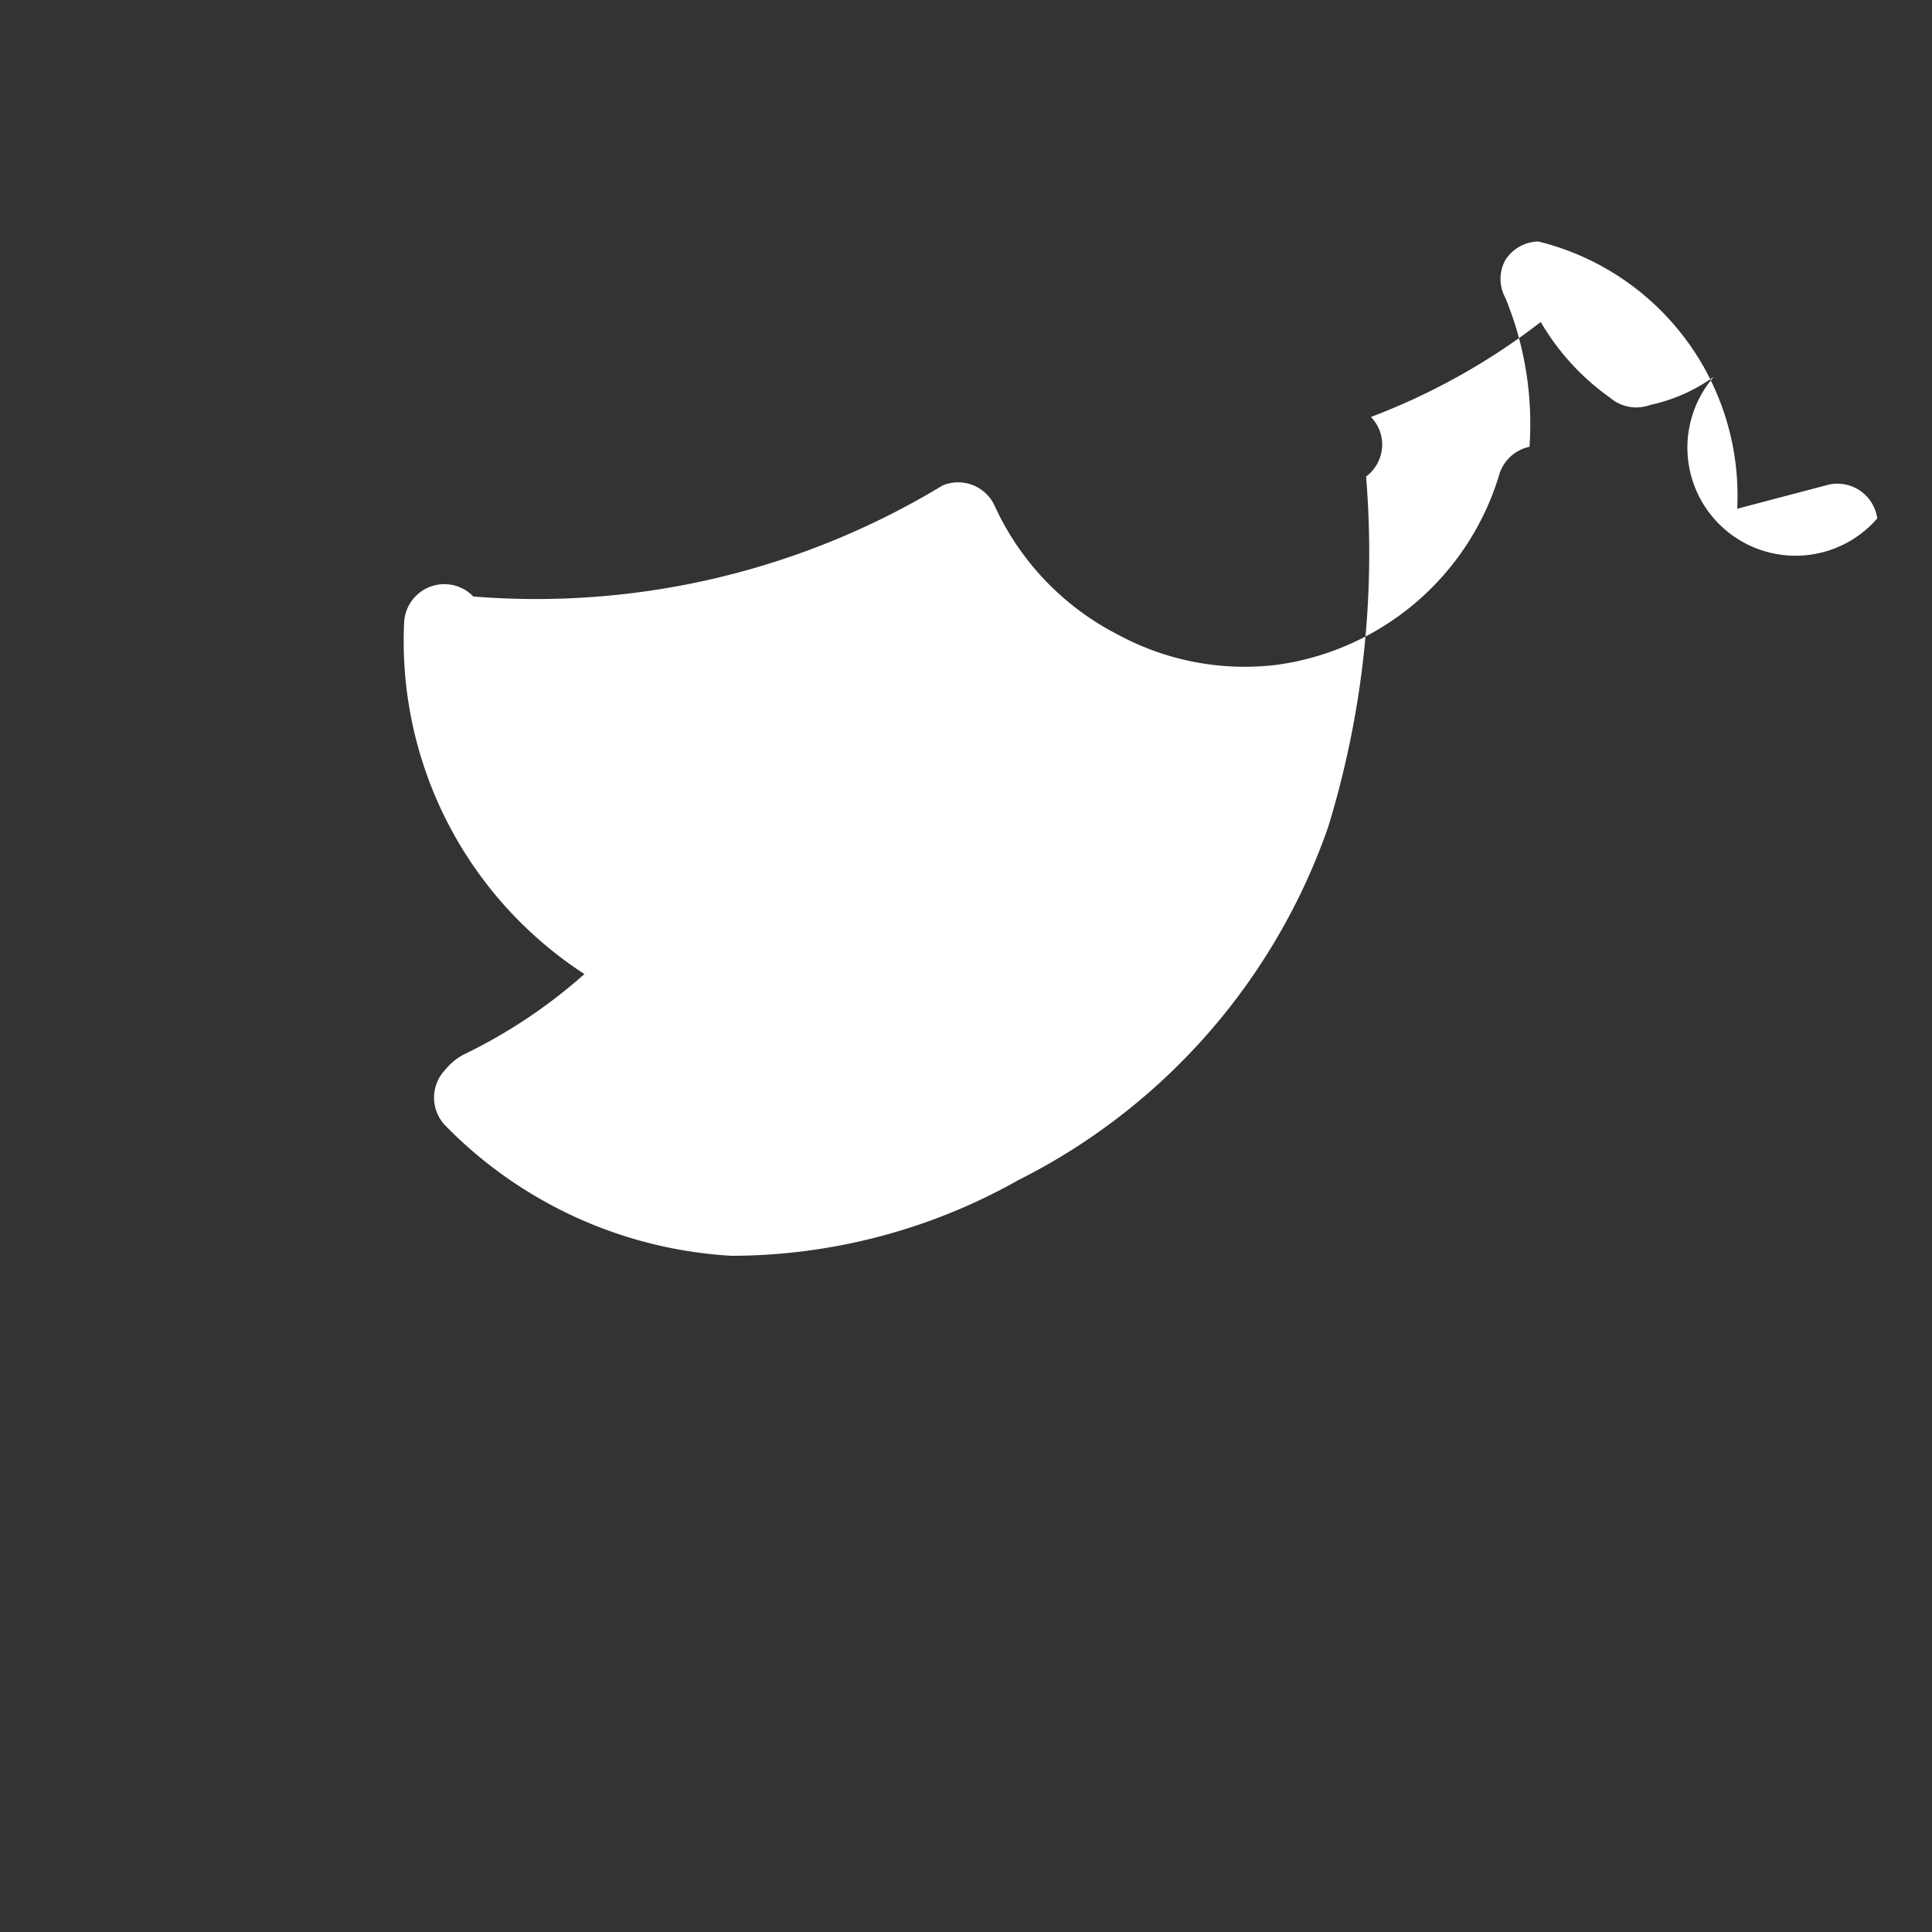 <?xml version="1.0" encoding="UTF-8"?>
<svg xmlns="http://www.w3.org/2000/svg" viewBox="0 0 24 24" width="512" height="512">
  <rect x="0" y="0" width="24" height="24" fill="#333333" stroke="none"/>
  <path d="M23.32,6.44a.5.5,0,0,0-.64-.41l-1.1.29A3.25,3.25,0,0,0,19.11,3a.5.5,0,0,0-.41.23.49.49,0,0,0,0,.47A4.11,4.11,0,0,1,19,5.55a.5.5,0,0,0-.38.36,3.36,3.36,0,0,1-2.77,2.35,3.3,3.3,0,0,1-1.95-.37,3.37,3.37,0,0,1-1.55-1.62.5.5,0,0,0-.64-.24A9.74,9.74,0,0,1,5.88,7.41a.5.5,0,0,0-.86.33A4.93,4.93,0,0,0,7.26,12.1,6.5,6.5,0,0,1,5.76,13.1a.75.75,0,0,0-.23.19.5.5,0,0,0,0,.69,5.4,5.4,0,0,0,3.56,1.62,7.27,7.27,0,0,0,3.56-.94,7.76,7.76,0,0,0,3.85-4.39,11.6,11.6,0,0,0,.47-4.35v0a.5.5,0,0,0,.2-.39.49.49,0,0,0-.14-.35A8.2,8.2,0,0,0,19.14,4a3,3,0,0,0,.86.94.5.5,0,0,0,.5.09,2.1,2.1,0,0,0,.79-.35A.5.5,0,0,0,23.32,6.44Z" fill="white"/>
</svg>